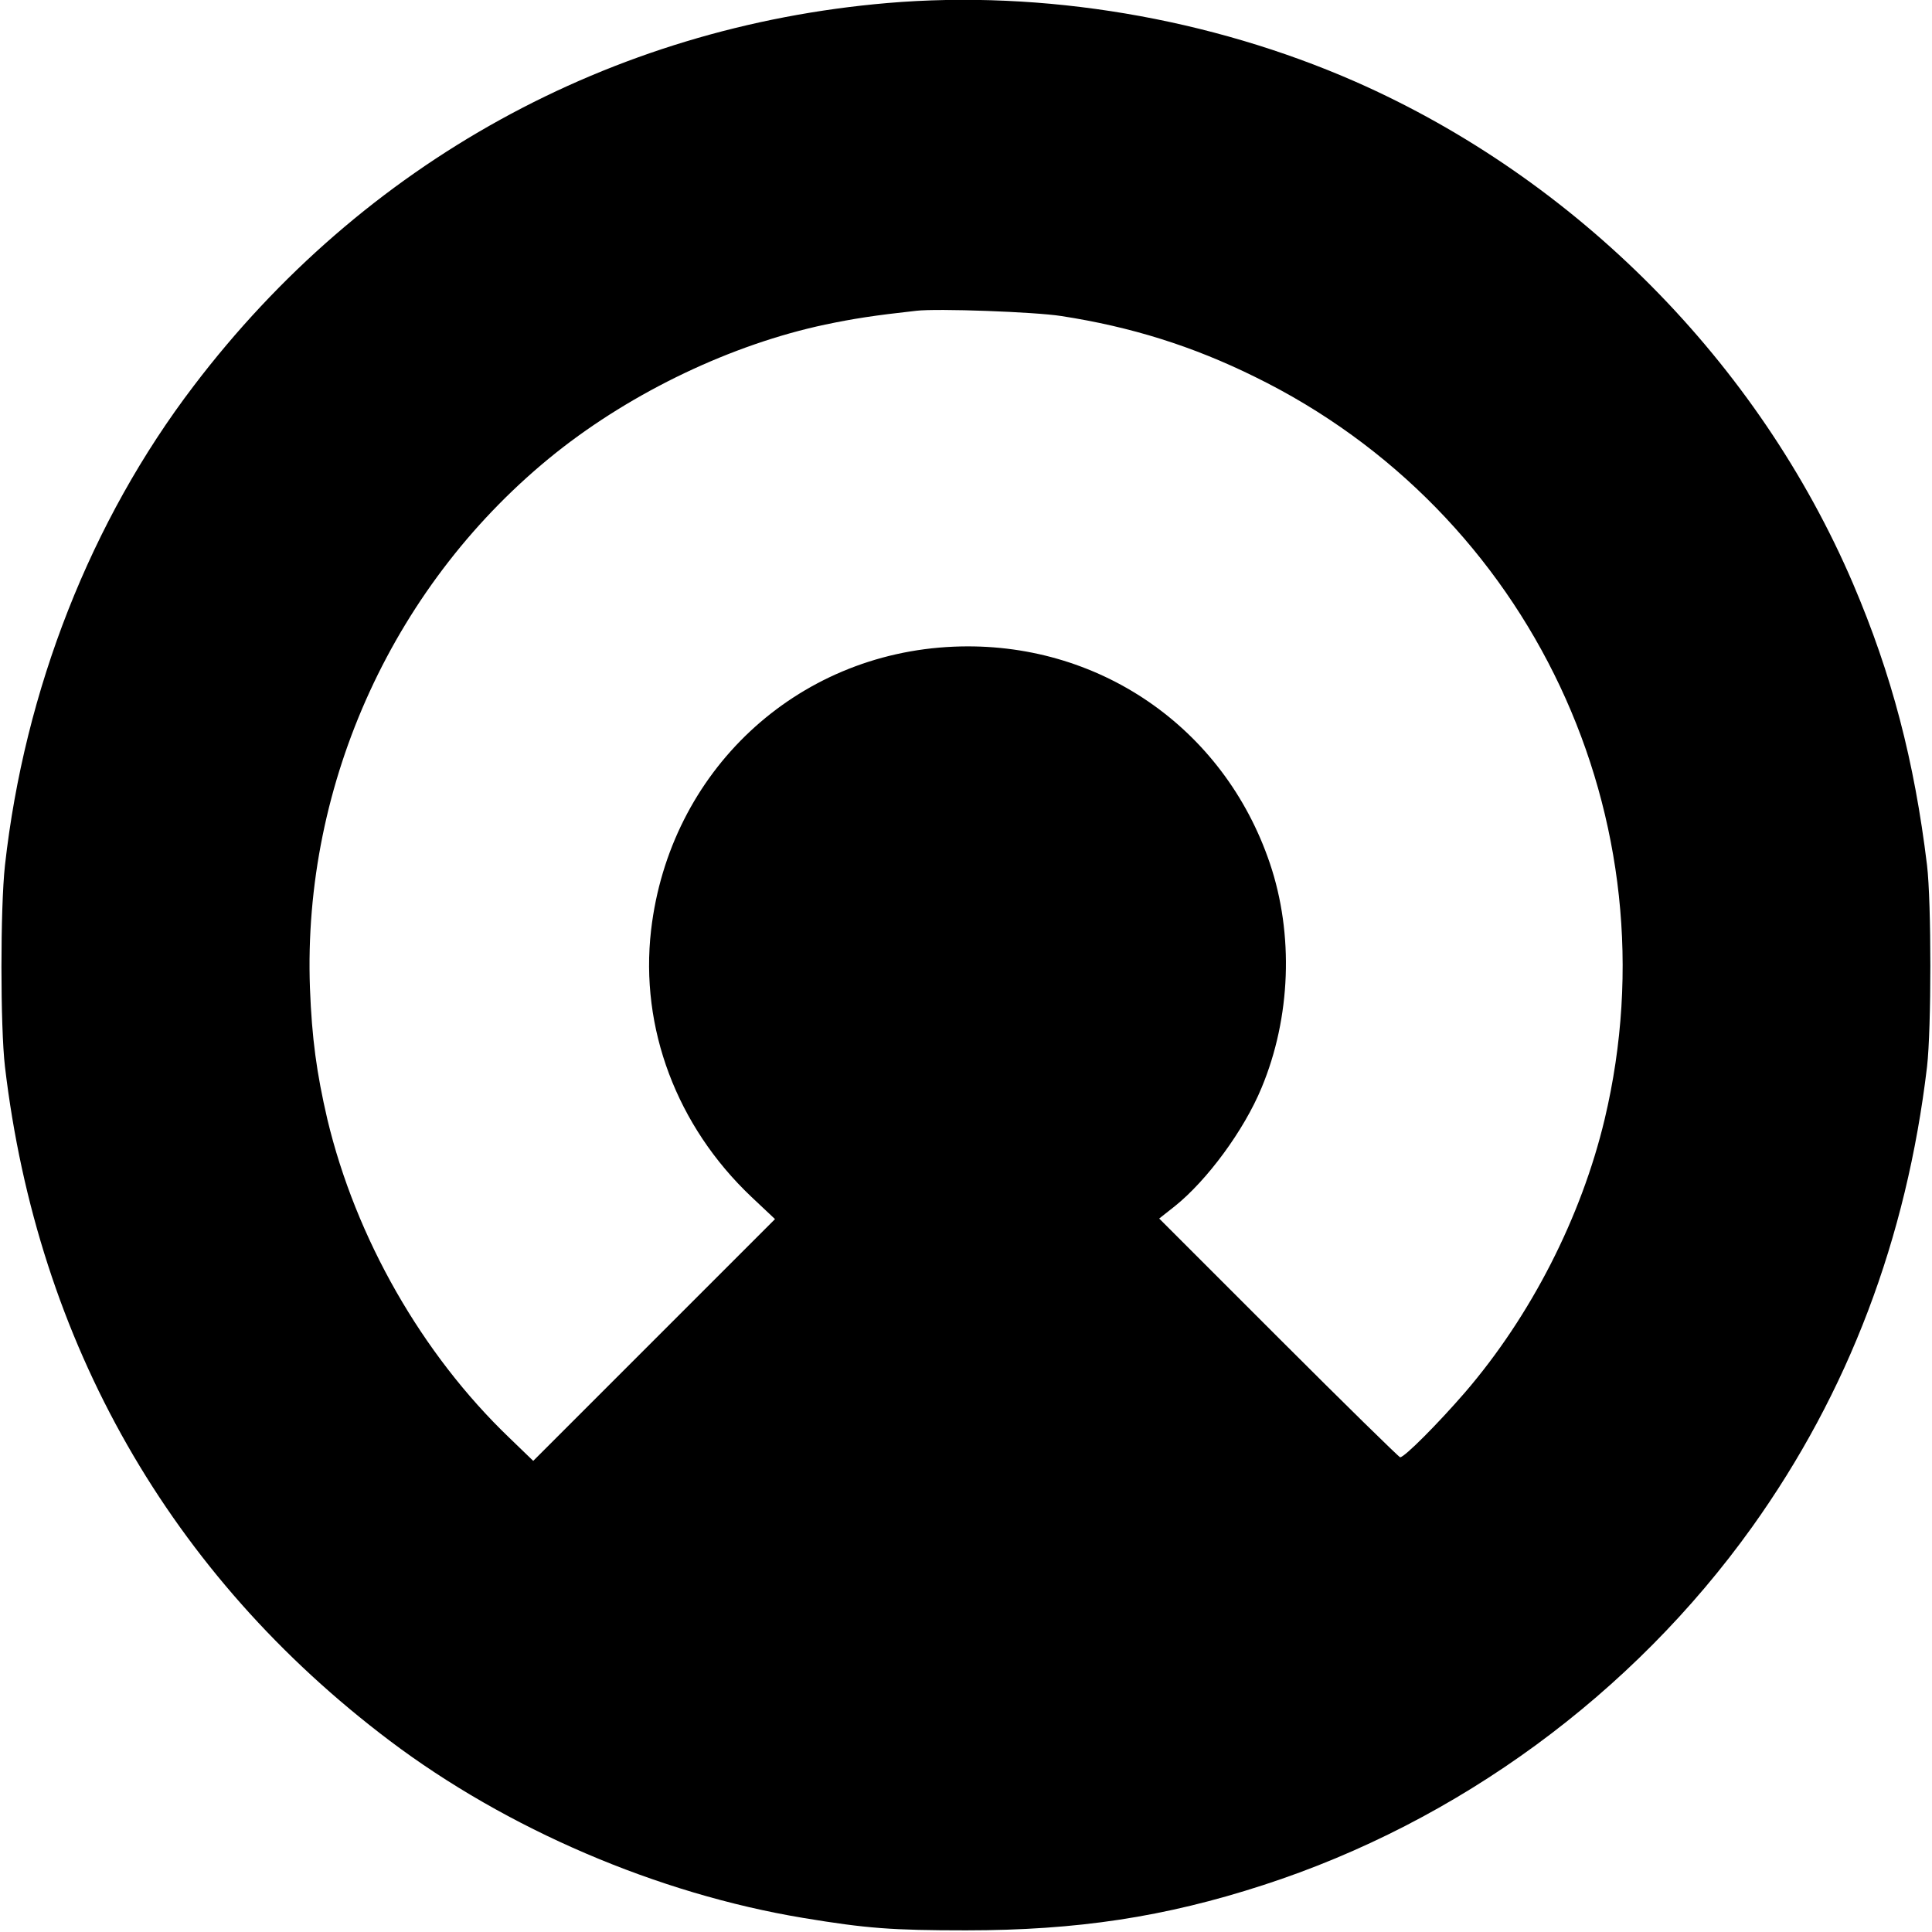 <?xml version="1.0" standalone="no"?>
<!DOCTYPE svg PUBLIC "-//W3C//DTD SVG 20010904//EN"
 "http://www.w3.org/TR/2001/REC-SVG-20010904/DTD/svg10.dtd">
<svg version="1.0" xmlns="http://www.w3.org/2000/svg"
 width="700pt" height="700pt" viewBox="0 0 700 700"
 preserveAspectRatio="xMidYMid meet">
<g transform="translate(0,700) scale(0.1,-0.1)"
fill="#000000" stroke="none">
<path d="M3215 6989 c-1004 -86 -1899 -579 -2513 -1387 -373 -489 -613 -1101
-684 -1737 -17 -154 -17 -585 0 -730 118 -999 599 -1842 1394 -2442 424 -320
969 -554 1498 -642 229 -38 322 -45 590 -45 402 0 720 48 1077 164 707 229
1338 692 1771 1297 349 488 560 1044 634 1668 16 139 16 595 0 730 -46 379
-128 692 -268 1020 -343 801 -1002 1466 -1803 1819 -526 231 -1132 333 -1696
285z m630 -1134 c253 -39 476 -109 701 -220 1001 -490 1526 -1604 1268 -2690
-85 -356 -267 -712 -506 -990 -97 -112 -219 -235 -235 -235 -4 0 -203 195
-441 433 l-432 432 57 45 c116 93 250 274 314 429 106 254 117 556 30 813
-167 494 -625 807 -1145 785 -573 -24 -1030 -452 -1097 -1027 -41 -355 93
-710 363 -966 l86 -81 -438 -438 -438 -438 -87 84 c-316 303 -556 723 -659
1154 -39 168 -56 293 -63 475 -27 746 308 1474 892 1940 278 221 636 392 975
464 100 21 176 33 330 50 75 9 430 -4 525 -19z"/>
</g>
</svg>
